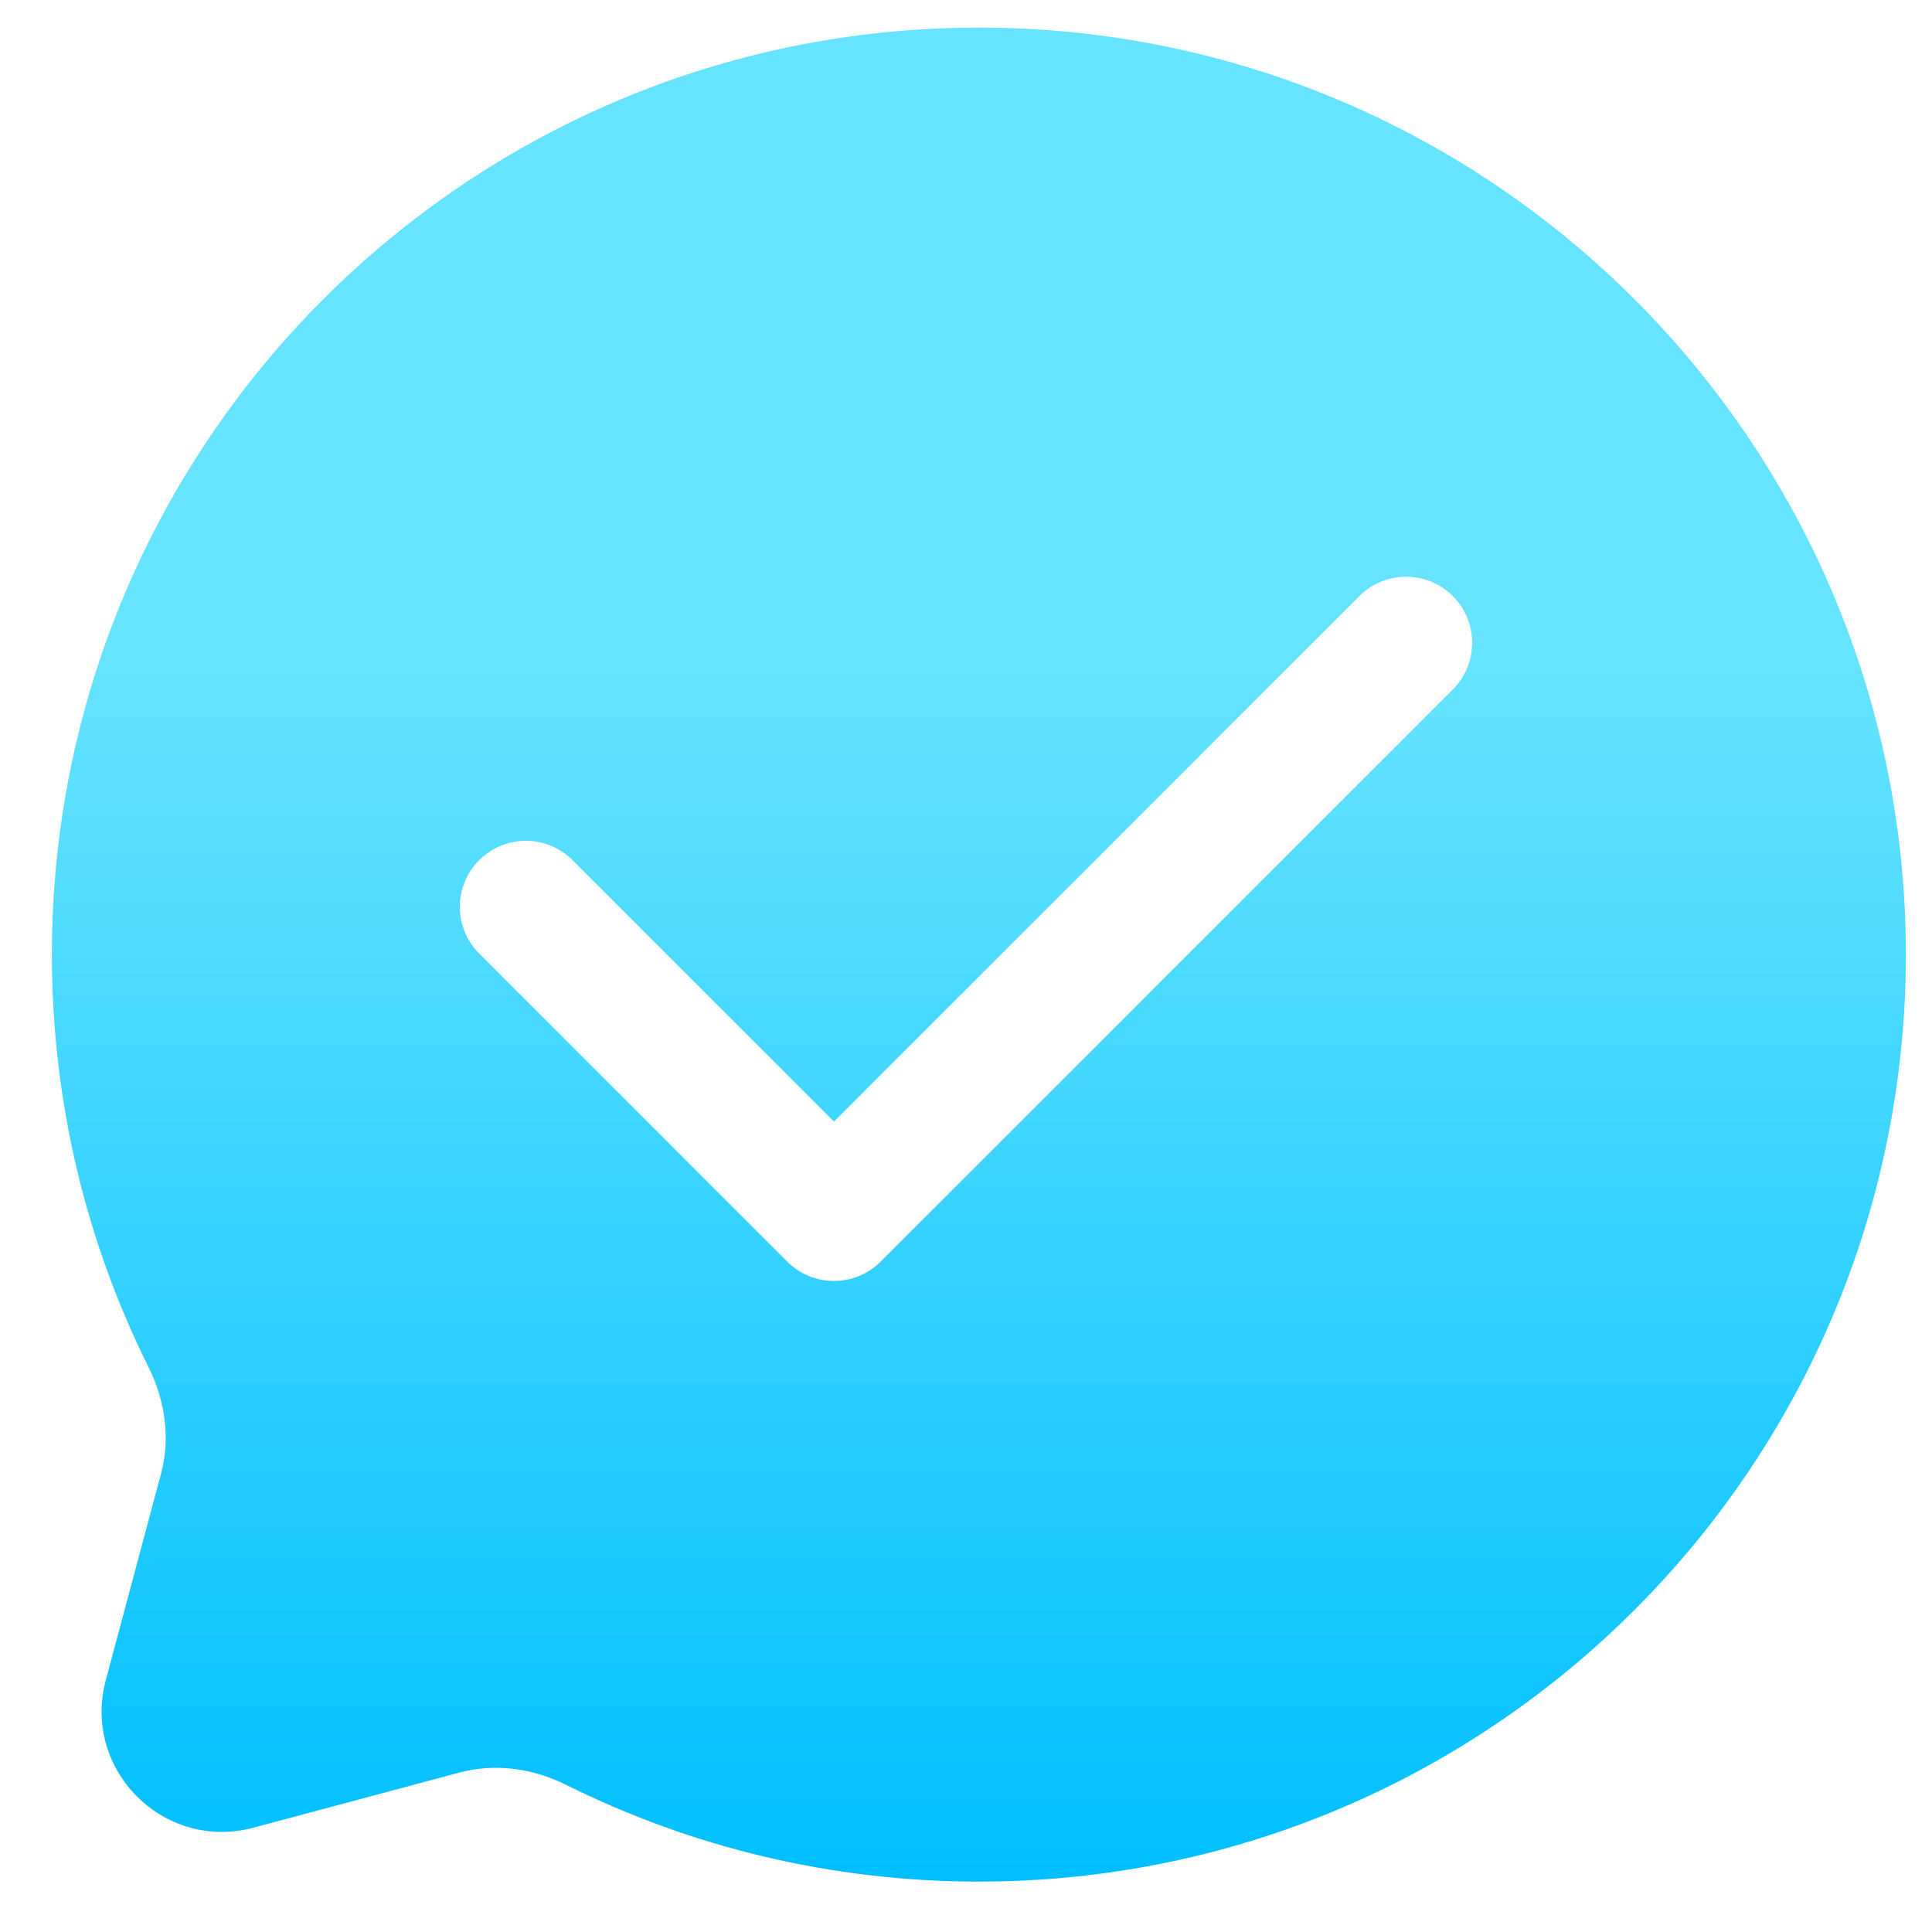 <svg width="300" height="300" viewBox="0 0 300 300" fill="none" xmlns="http://www.w3.org/2000/svg">
<g filter="url(#filter0_d_169_220)">
<path d="M150 288.174C229.497 288.174 293.943 223.728 293.943 144.231C293.943 64.734 229.497 0.288 150 0.288C70.502 0.288 6.057 64.734 6.057 144.231C6.057 167.258 11.464 189.02 21.077 208.322C23.632 213.45 24.482 219.313 23.001 224.848L14.428 256.891C10.706 270.8 23.431 283.524 37.341 279.804L69.383 271.23C74.918 269.749 80.781 270.6 85.91 273.153C105.21 282.767 126.973 288.174 150 288.174Z" fill="url(#paint0_linear_169_220)"/>
</g>
<path fill-rule="evenodd" clip-rule="evenodd" d="M88.904 133.564C84.901 129.561 78.41 129.561 74.406 133.564C70.403 137.568 70.403 144.059 74.406 148.063L122.248 195.904C126.251 199.907 132.742 199.907 136.746 195.904L225.594 107.056C229.597 103.052 229.597 96.561 225.594 92.558C221.59 88.554 215.099 88.554 211.095 92.558L129.497 174.157L88.904 133.564Z" fill="white"/>
<defs>
<filter id="filter0_d_169_220" x="4.057" y="0.288" width="295.886" height="295.886" filterUnits="userSpaceOnUse" color-interpolation-filters="sRGB">
<feFlood flood-opacity="0" result="BackgroundImageFix"/>
<feColorMatrix in="SourceAlpha" type="matrix" values="0 0 0 0 0 0 0 0 0 0 0 0 0 0 0 0 0 0 127 0" result="hardAlpha"/>
<feOffset dx="2" dy="4"/>
<feGaussianBlur stdDeviation="2"/>
<feComposite in2="hardAlpha" operator="out"/>
<feColorMatrix type="matrix" values="0 0 0 0 0 0 0 0 0 0 0 0 0 0 0 0 0 0 0.09 0"/>
<feBlend mode="normal" in2="BackgroundImageFix" result="effect1_dropShadow_169_220"/>
<feBlend mode="normal" in="SourceGraphic" in2="effect1_dropShadow_169_220" result="shape"/>
</filter>
<linearGradient id="paint0_linear_169_220" x1="150" y1="99.519" x2="150" y2="288.174" gradientUnits="userSpaceOnUse">
<stop stop-color="#65E3FF"/>
<stop offset="1" stop-color="#00BFFF"/>
</linearGradient>
</defs>
</svg>
